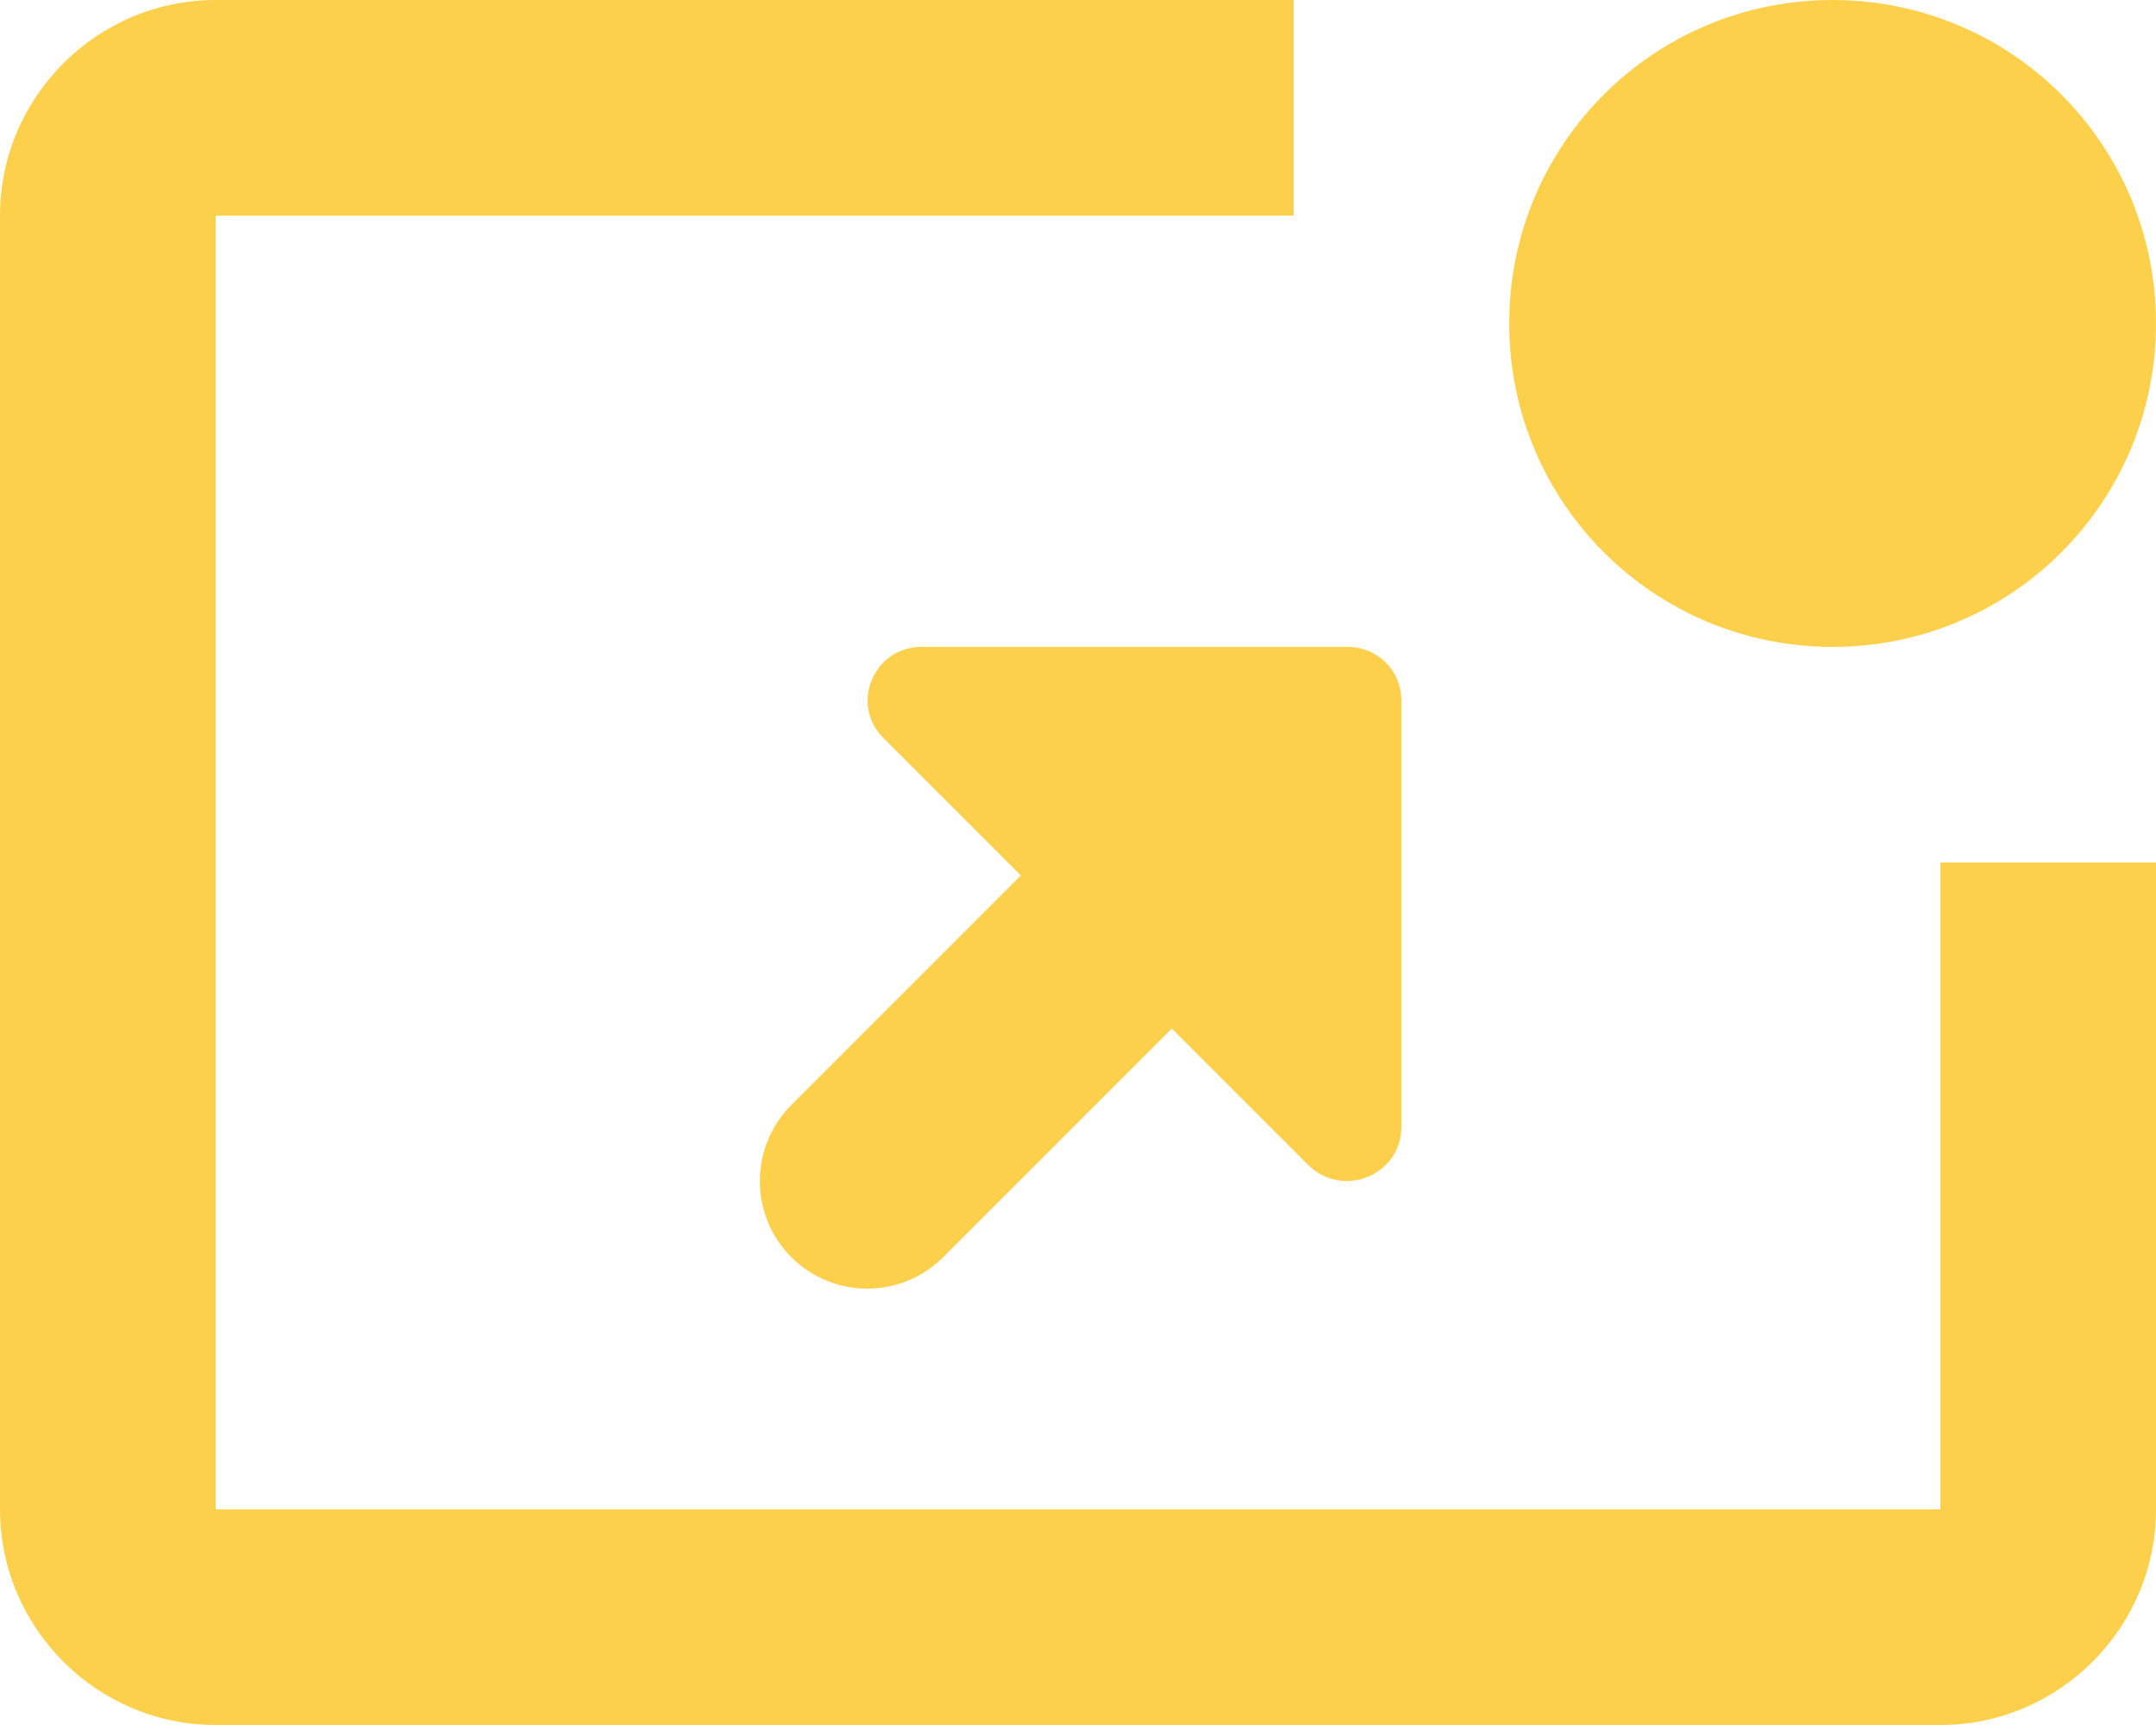 <svg width="20" height="16" viewBox="0 0 20 16" fill="none" xmlns="http://www.w3.org/2000/svg">
<path d="M20 8V14C20 15.1 19.1 16 18 16H2C0.9 16 0 15.1 0 14V2C0 0.9 0.9 0 2 0H12V2H2V14H18V8H20ZM20 3C20 1.34 18.66 0 17 0C15.34 0 14 1.34 14 3C14 4.66 15.34 6 17 6C18.66 6 20 4.66 20 3ZM7.34 11.66C7.73 12.05 8.36 12.05 8.75 11.66L10.87 9.54L12.14 10.81C12.46 11.12 13 10.9 13 10.45V6.5C13 6.22 12.78 6 12.5 6H8.55C8.1 6 7.88 6.54 8.2 6.85L9.47 8.12L7.35 10.24C6.95 10.63 6.95 11.27 7.34 11.66Z" fill="#FDD04C"/>
</svg>
